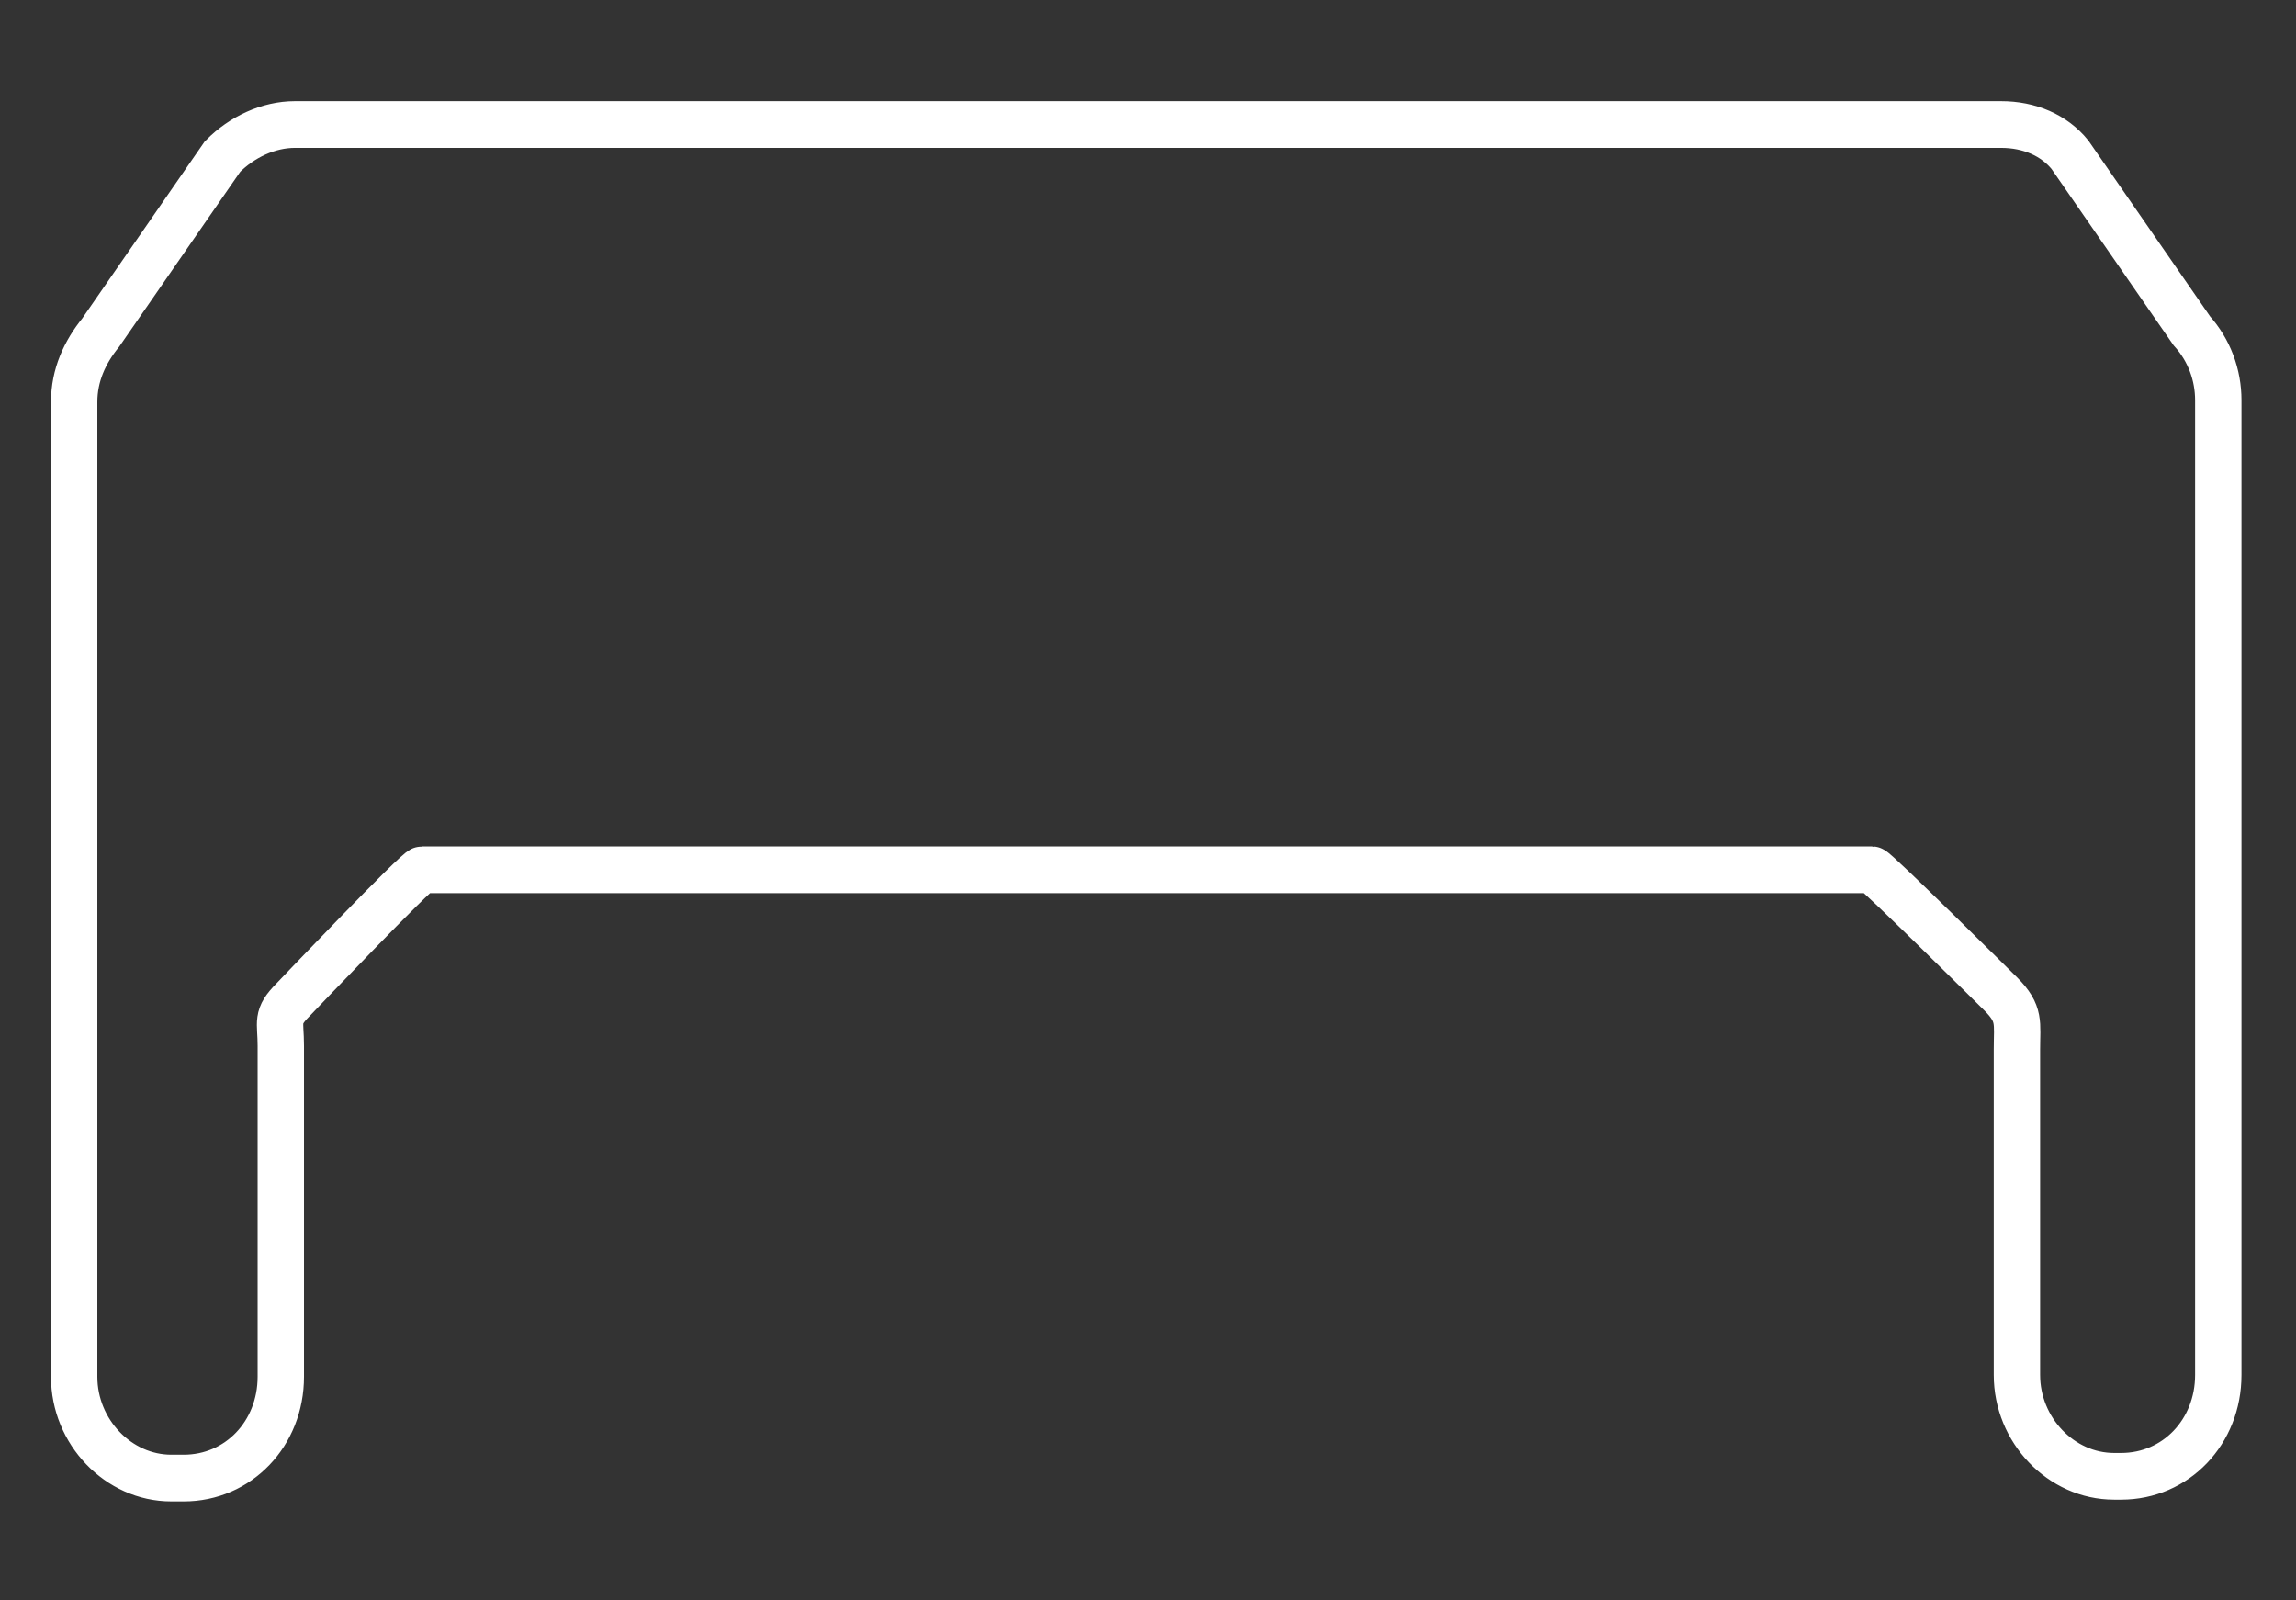 <svg width="66" height="46" xmlns="http://www.w3.org/2000/svg" xmlns:xlink="http://www.w3.org/1999/xlink" overflow="hidden"><rect width="100%" height="100%" fill="#333333" stroke="none"/><defs><clipPath id="clip0"><rect x="351" y="271" width="66" height="46"/></clipPath></defs><g clip-path="url(#clip0)" transform="translate(-351 -271)"><path d="M57.522 3.554 8.478 3.554C7.717 3.554 6.955 3.909 6.397 4.468L2.894 9.494C2.437 10.052 2.132 10.712 2.132 11.474L2.132 39.295C2.132 40.869 3.402 42.189 4.925 42.189L5.28 42.189C6.854 42.189 8.072 40.92 8.072 39.295L8.072 29.852C8.072 29.142 7.92 29.04 8.428 28.532 8.428 28.532 12.032 24.775 12.134 24.826L53.815 24.826C53.917 24.826 57.522 28.38 57.522 28.38 58.08 28.939 57.978 29.192 57.978 29.954L57.978 39.245C57.978 40.819 59.248 42.139 60.771 42.139L60.974 42.139C62.548 42.139 63.766 40.869 63.766 39.245L63.766 11.423C63.766 10.712 63.512 10.002 63.005 9.443L59.502 4.417C59.045 3.858 58.334 3.554 57.522 3.554Z" stroke="#FFFFFF" stroke-width="1.333" fill="none" transform="matrix(1 0 0 1.007 351 271)"/></g></svg>